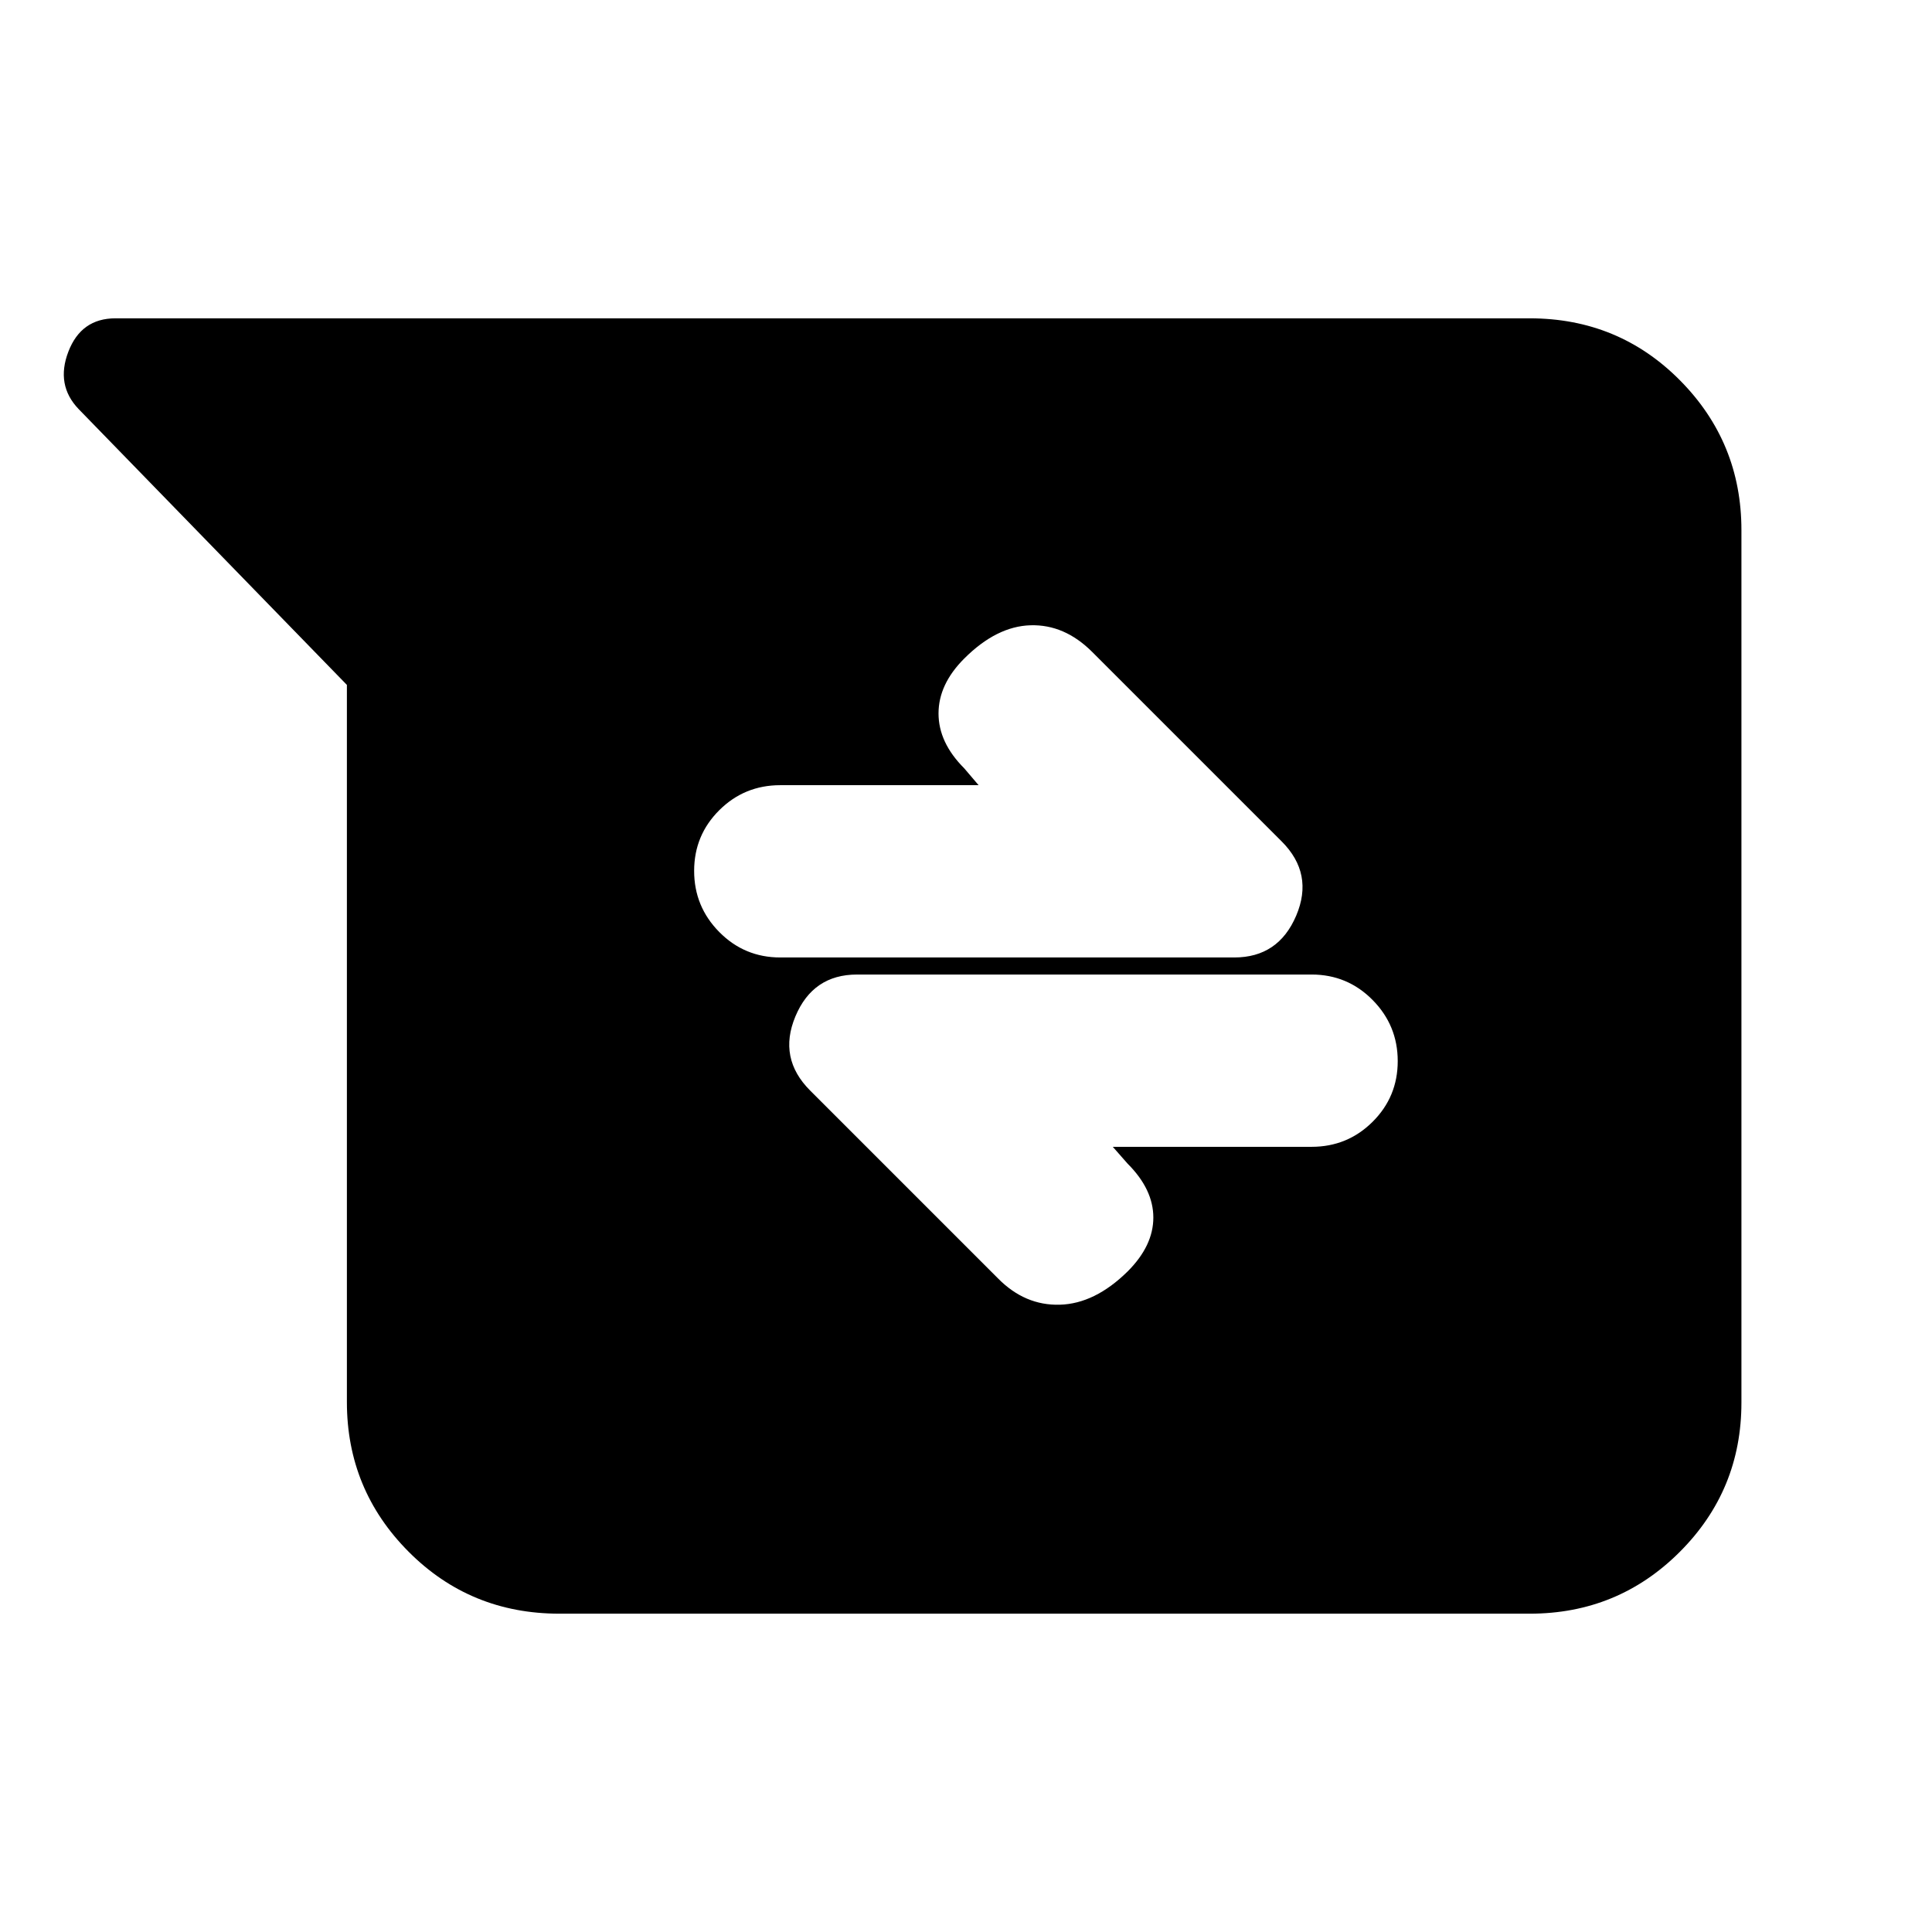 <svg xmlns="http://www.w3.org/2000/svg" height="20" viewBox="0 -960 960 960" width="20"><path d="M277.978-158.174q-44.304 0-74.956-30.802t-30.652-74.372v-356.326L39.087-756.717q-11.478-11.957-5.12-28.533 6.359-16.576 23.396-16.576h702.708q44.168 0 74.701 30.814 30.532 30.814 30.532 74.4v433.547q0 43.587-30.682 74.239-30.683 30.652-74.492 30.652H277.978Zm274.957-231.978h98.782q17.822 0 30.313-12.431 12.492-12.431 12.492-30.163T682.03-463.12q-12.491-12.641-30.313-12.641H425.891q-21.947 0-30.658 20.804-8.711 20.805 7.332 36.848l93.268 93.268q13.406 13.645 30.808 13.145t33.685-16.543Q573.087-341 573.087-355t-12.761-26.761l-7.391-8.391Zm-66.674-179.696h-98.544q-17.821 0-30.313 12.431-12.491 12.431-12.491 30.163t12.491 30.374q12.492 12.641 30.313 12.641h225.587q21.947 0 30.778-20.804 8.831-20.805-7.212-36.848l-94.153-94.152q-13.76-13.761-30.663-13.261-16.902.5-32.945 16.543Q466.348-620 466.348-605.5t12.761 27.261l7.152 8.391Z"/></svg>